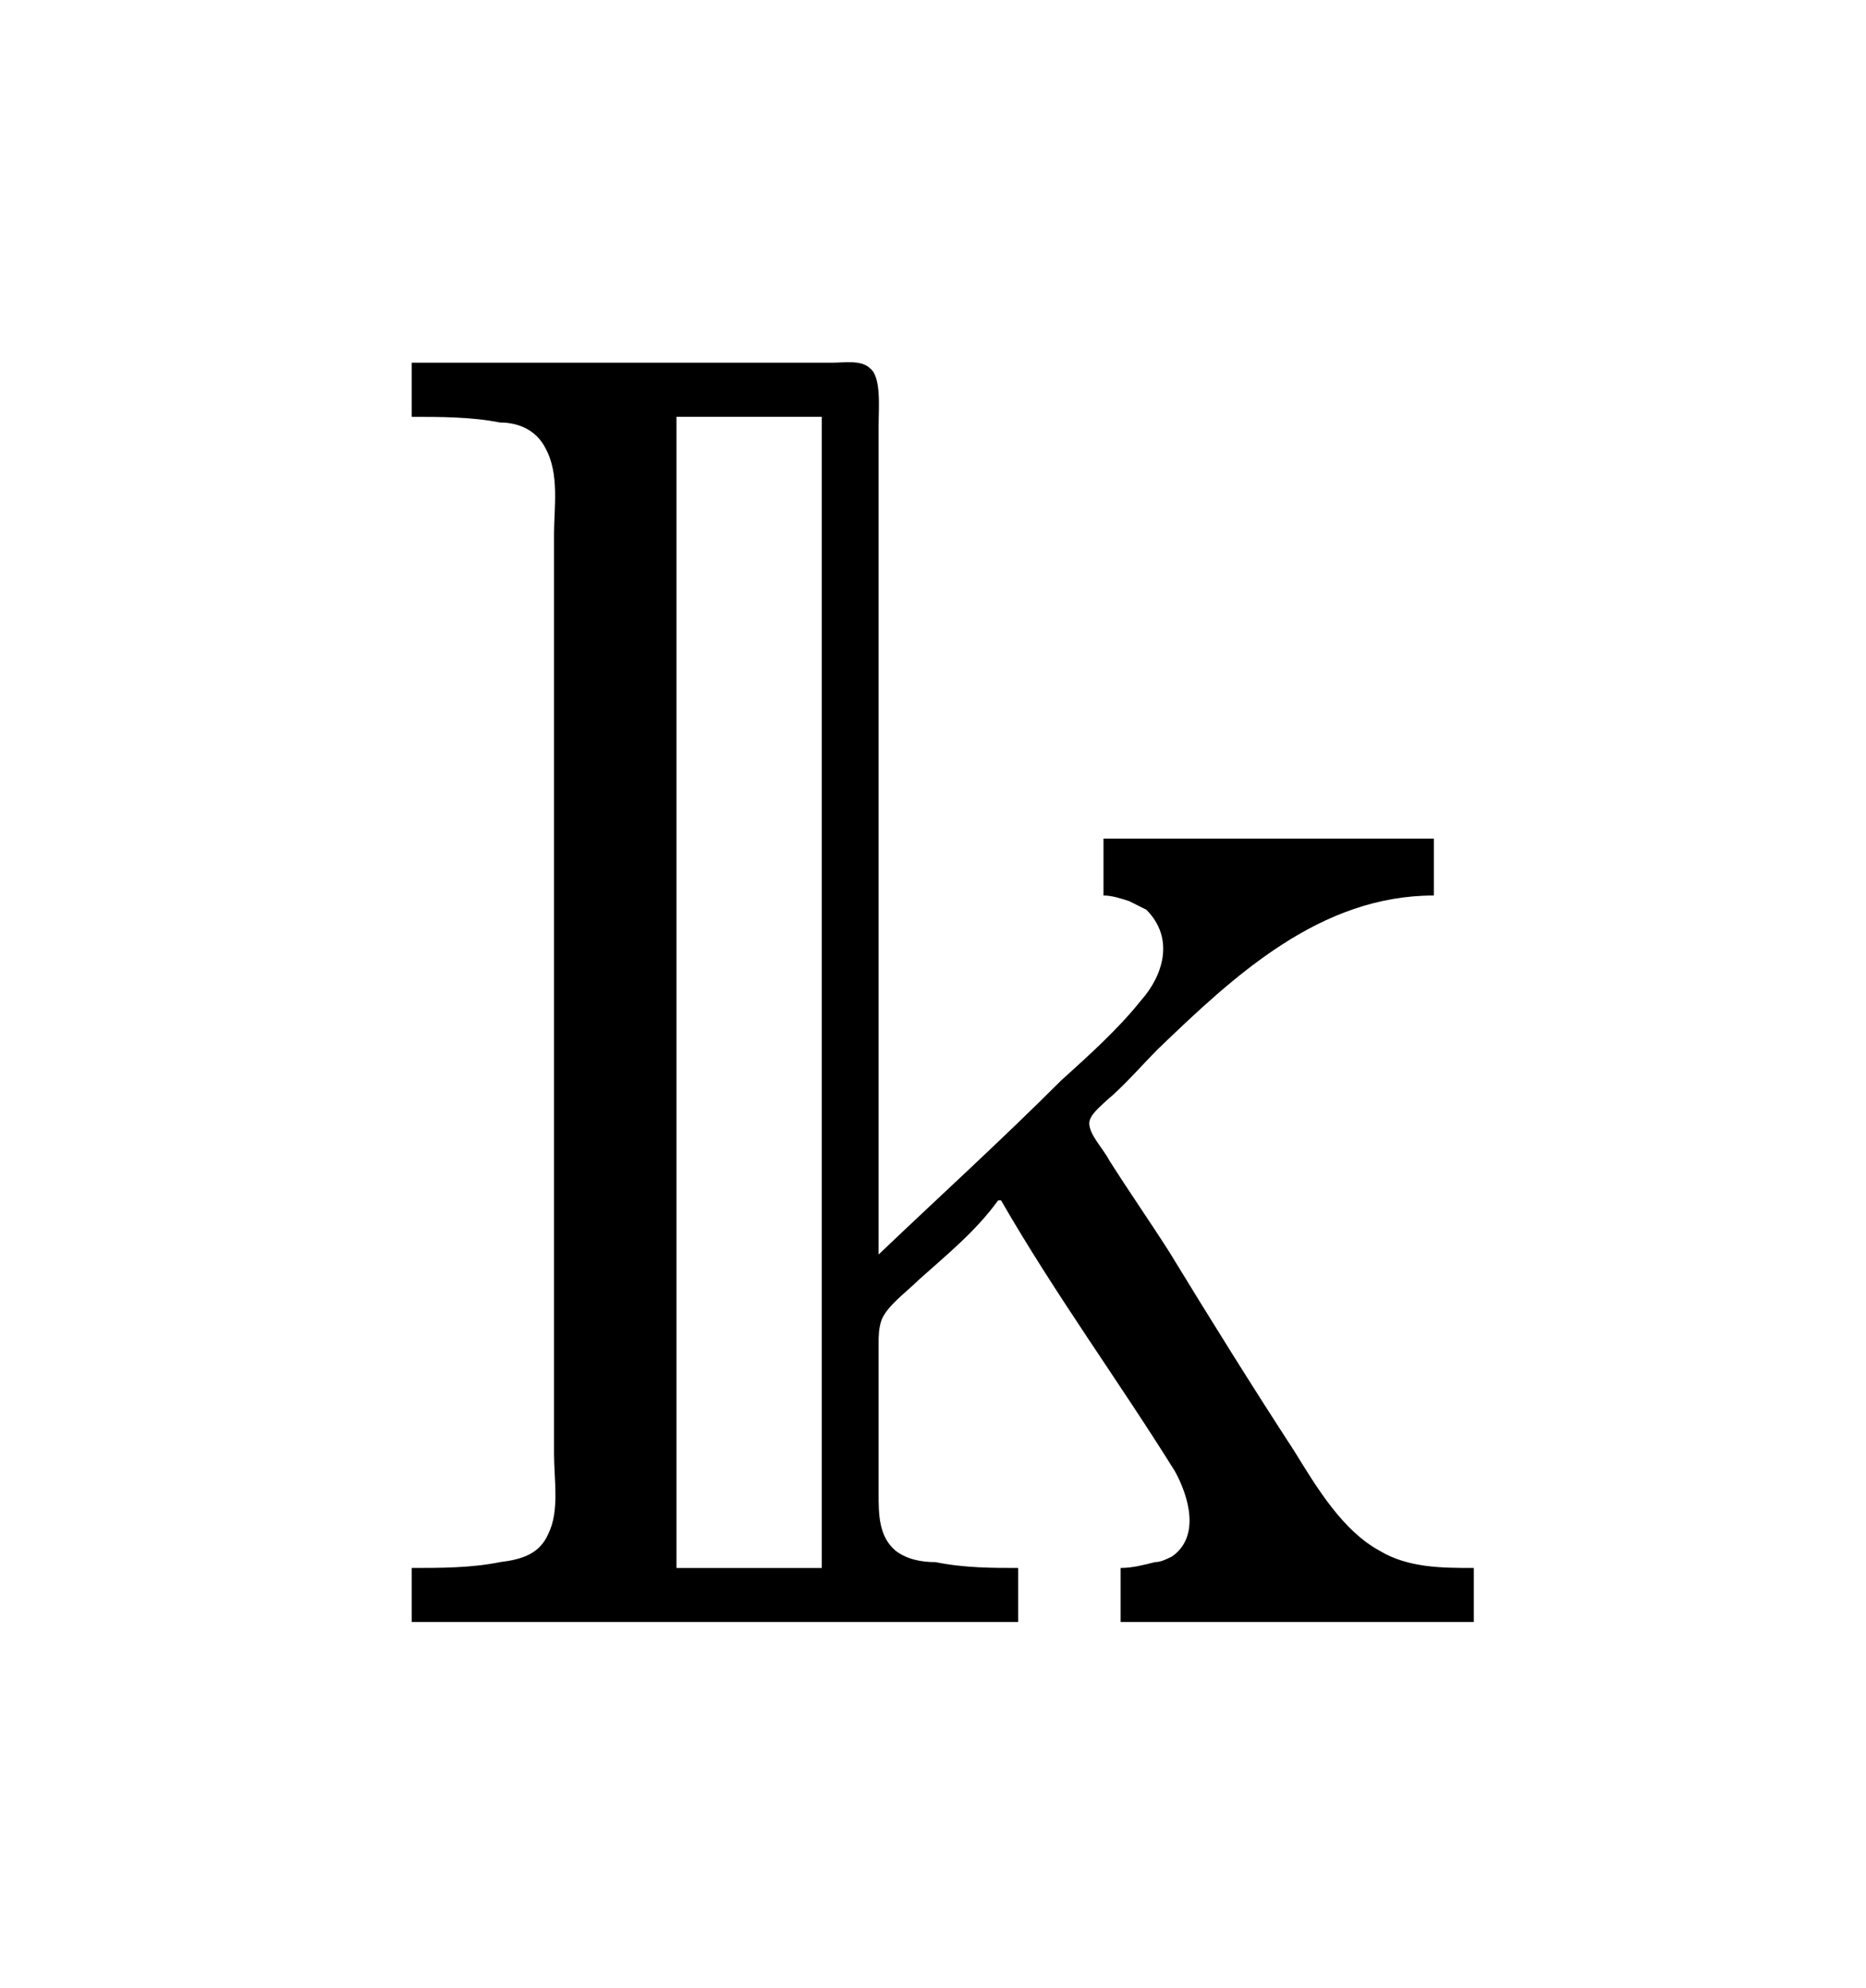 <?xml version="1.0" encoding="UTF-8"?>
<svg xmlns="http://www.w3.org/2000/svg" xmlns:xlink="http://www.w3.org/1999/xlink" width="10.239pt" height="10.904pt" viewBox="0 0 10.239 10.904" version="1.1">
<defs>
<g>
<symbol overflow="visible" id="glyph0-0">
<path style="stroke:none;" d=""/>
</symbol>
<symbol overflow="visible" id="glyph0-1">
<path style="stroke:none;" d="M 0.266 -6.922 L 0.266 -6.625 C 0.422 -6.625 0.594 -6.625 0.75 -6.594 C 0.859 -6.594 0.953 -6.547 1 -6.453 C 1.078 -6.312 1.047 -6.125 1.047 -5.984 L 1.047 -0.938 C 1.047 -0.797 1.078 -0.625 1.016 -0.5 C 0.969 -0.391 0.875 -0.359 0.75 -0.344 C 0.594 -0.312 0.422 -0.312 0.266 -0.312 L 0.266 -0.016 L 3.594 -0.016 L 3.594 -0.312 C 3.453 -0.312 3.297 -0.312 3.141 -0.344 C 3.062 -0.344 2.984 -0.359 2.922 -0.406 C 2.828 -0.484 2.828 -0.609 2.828 -0.719 L 2.828 -1.547 C 2.828 -1.578 2.828 -1.625 2.844 -1.672 C 2.875 -1.75 2.984 -1.828 3.047 -1.891 C 3.203 -2.031 3.359 -2.156 3.484 -2.328 L 3.5 -2.328 C 3.797 -1.812 4.141 -1.344 4.453 -0.844 C 4.531 -0.703 4.594 -0.484 4.438 -0.375 C 4.406 -0.359 4.375 -0.344 4.344 -0.344 C 4.281 -0.328 4.219 -0.312 4.156 -0.312 L 4.156 -0.016 L 6.094 -0.016 L 6.094 -0.312 C 5.922 -0.312 5.734 -0.312 5.578 -0.406 C 5.375 -0.516 5.234 -0.75 5.109 -0.953 C 4.875 -1.312 4.641 -1.688 4.422 -2.047 C 4.312 -2.219 4.203 -2.375 4.094 -2.547 C 4.062 -2.609 3.984 -2.688 3.984 -2.75 C 3.984 -2.797 4.047 -2.844 4.078 -2.875 C 4.172 -2.953 4.266 -3.062 4.359 -3.156 C 4.781 -3.562 5.25 -4 5.875 -4 L 5.875 -4.312 L 4.062 -4.312 L 4.062 -4 C 4.109 -4 4.156 -3.984 4.203 -3.969 C 4.234 -3.953 4.266 -3.938 4.297 -3.922 C 4.453 -3.766 4.391 -3.562 4.266 -3.422 C 4.141 -3.266 3.984 -3.125 3.828 -2.984 C 3.5 -2.656 3.156 -2.344 2.828 -2.031 L 2.828 -6.578 C 2.828 -6.672 2.844 -6.844 2.781 -6.891 C 2.734 -6.938 2.641 -6.922 2.578 -6.922 Z M 2.516 -6.625 L 2.516 -0.312 L 1.719 -0.312 L 1.719 -6.625 Z "/>
</symbol>
</g>
</defs>
<g id="surface1">
<g style="fill:rgb(0%,0%,0%);fill-opacity:1;">
  <use xlink:href="#glyph0-1" x="1.993" y="8.911"/>
</g>
</g>
</svg>
